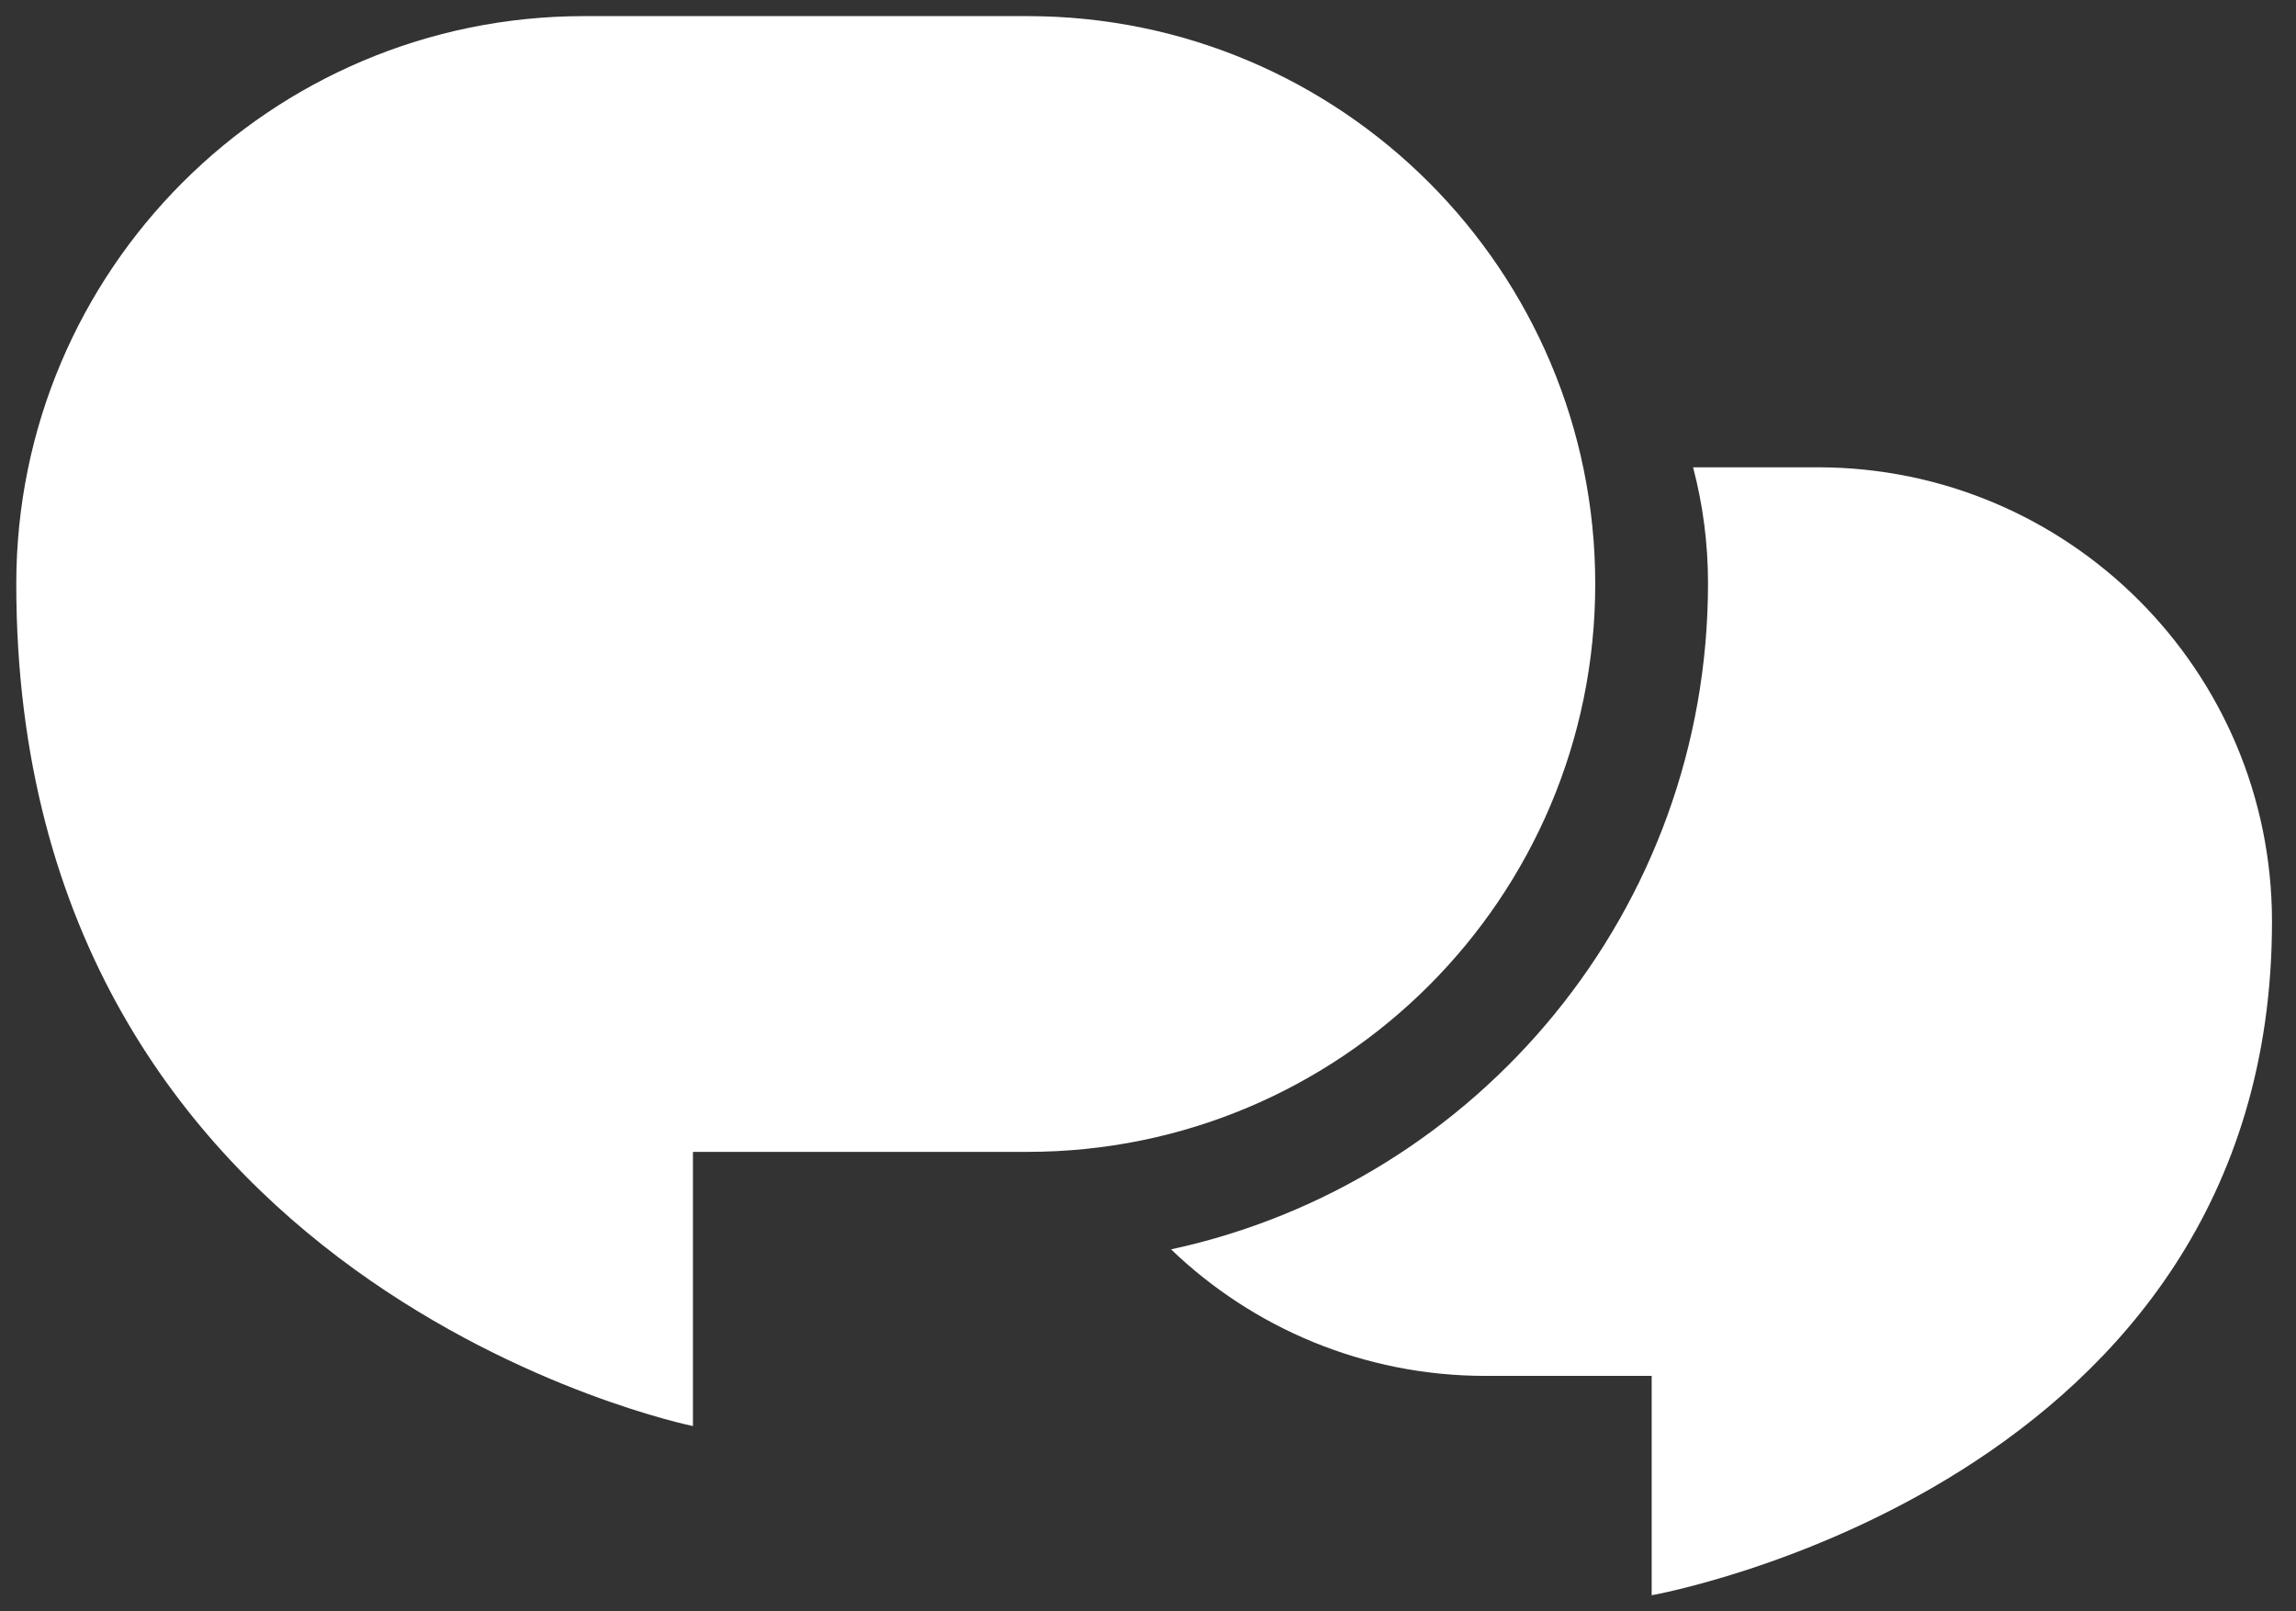 <svg width="57" height="40" viewBox="0 0 57 40" fill="none" xmlns="http://www.w3.org/2000/svg">
<rect x="0" y="0" width="57" height="40" fill="#333333" stroke="none"/>
<path d="M0.404 14.497C0.404 6.712 6.715 0.4 14.501 0.4H25.506C33.292 0.4 39.603 6.712 39.603 14.497C39.603 22.283 33.292 28.594 25.506 28.594H17.203V35.4C17.203 35.4 0.404 31.997 0.404 14.497Z" fill="white"/>
<path fill-rule="evenodd" clip-rule="evenodd" d="M29.072 31.014C31.098 32.96 33.85 34.155 36.882 34.155H41.004V39.6C41.004 39.6 56.404 36.878 56.404 22.878C56.404 16.649 51.354 11.6 45.126 11.6H42.032C42.274 12.519 42.403 13.483 42.403 14.478C42.403 22.59 36.692 29.369 29.072 31.014Z" fill="white"/>
</svg>
